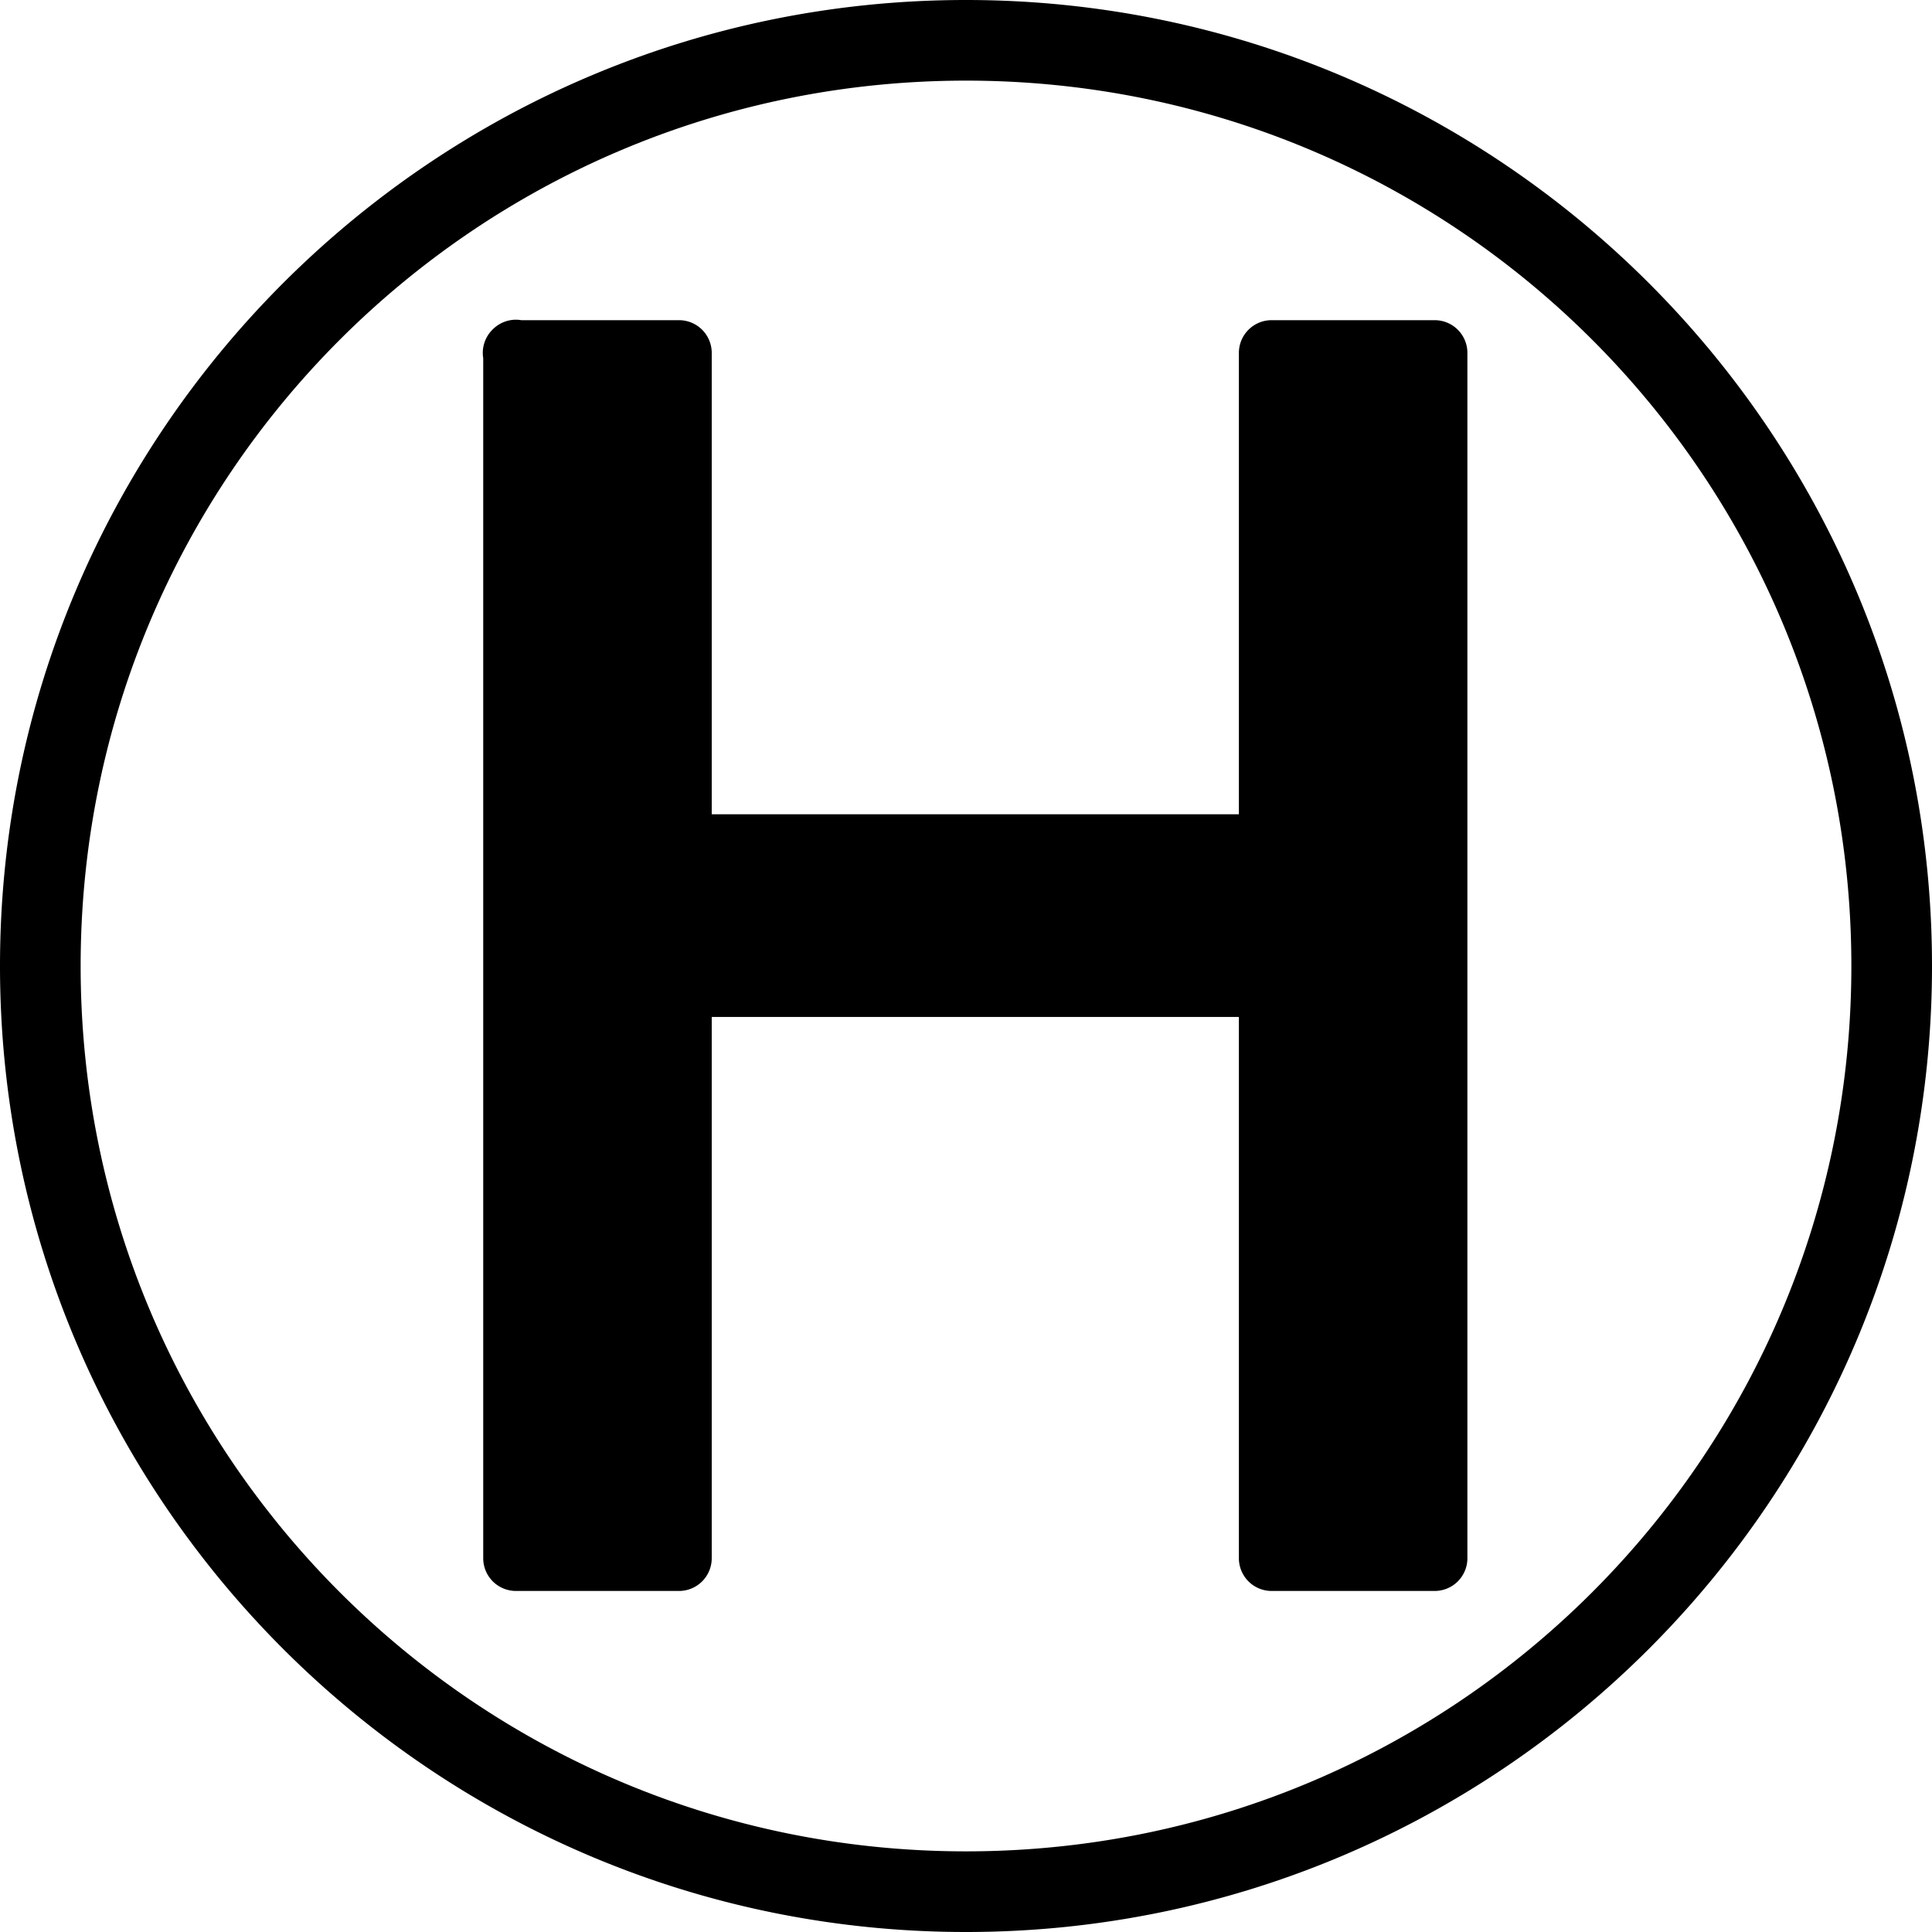 <?xml version="1.0" encoding="UTF-8" standalone="no"?>
<svg xmlns="http://www.w3.org/2000/svg" version="1.0" viewBox="0 0 513.906 513.906">
<path d="m256.953 0c-141.784 9.9999995e-7 -256.953 115.169-256.953 256.953-0 141.784 115.169 256.953 256.953 256.953s256.953-115.169 256.953-256.953c0-141.784-115.169-256.953-256.953-256.953zm0 21.447c130.192-0 235.504 105.314 235.504 235.506 0 130.192-105.312 235.502-235.504 235.502s-235.502-105.31-235.502-235.502c0-130.192 105.31-235.506 235.502-235.506zm-119.846 63.596a8.703 8.703 0 0 0 -6.033 2.57 8.703 8.703 0 0 0 -0.158 0.15 8.703 8.703 0 0 0 -0.037 0.041 8.703 8.703 0 0 0 -2.344 7.457v319.225a8.703 8.703 0 0 0 8.703 8.703h43.379a8.703 8.703 0 0 0 8.701 -8.703v-143.984h140.223v143.984a8.703 8.703 0 0 0 8.701 8.703h43.379a8.703 8.703 0 0 0 8.703 -8.703v-320.619a8.703 8.703 0 0 0 -8.703 -8.701h-43.379a8.703 8.703 0 0 0 -8.701 8.701v122.725h-140.223v-122.725a8.703 8.703 0 0 0 -8.701 -8.701h-41.951a8.703 8.703 0 0 0 -1.559 -0.123z"/>
</svg>
